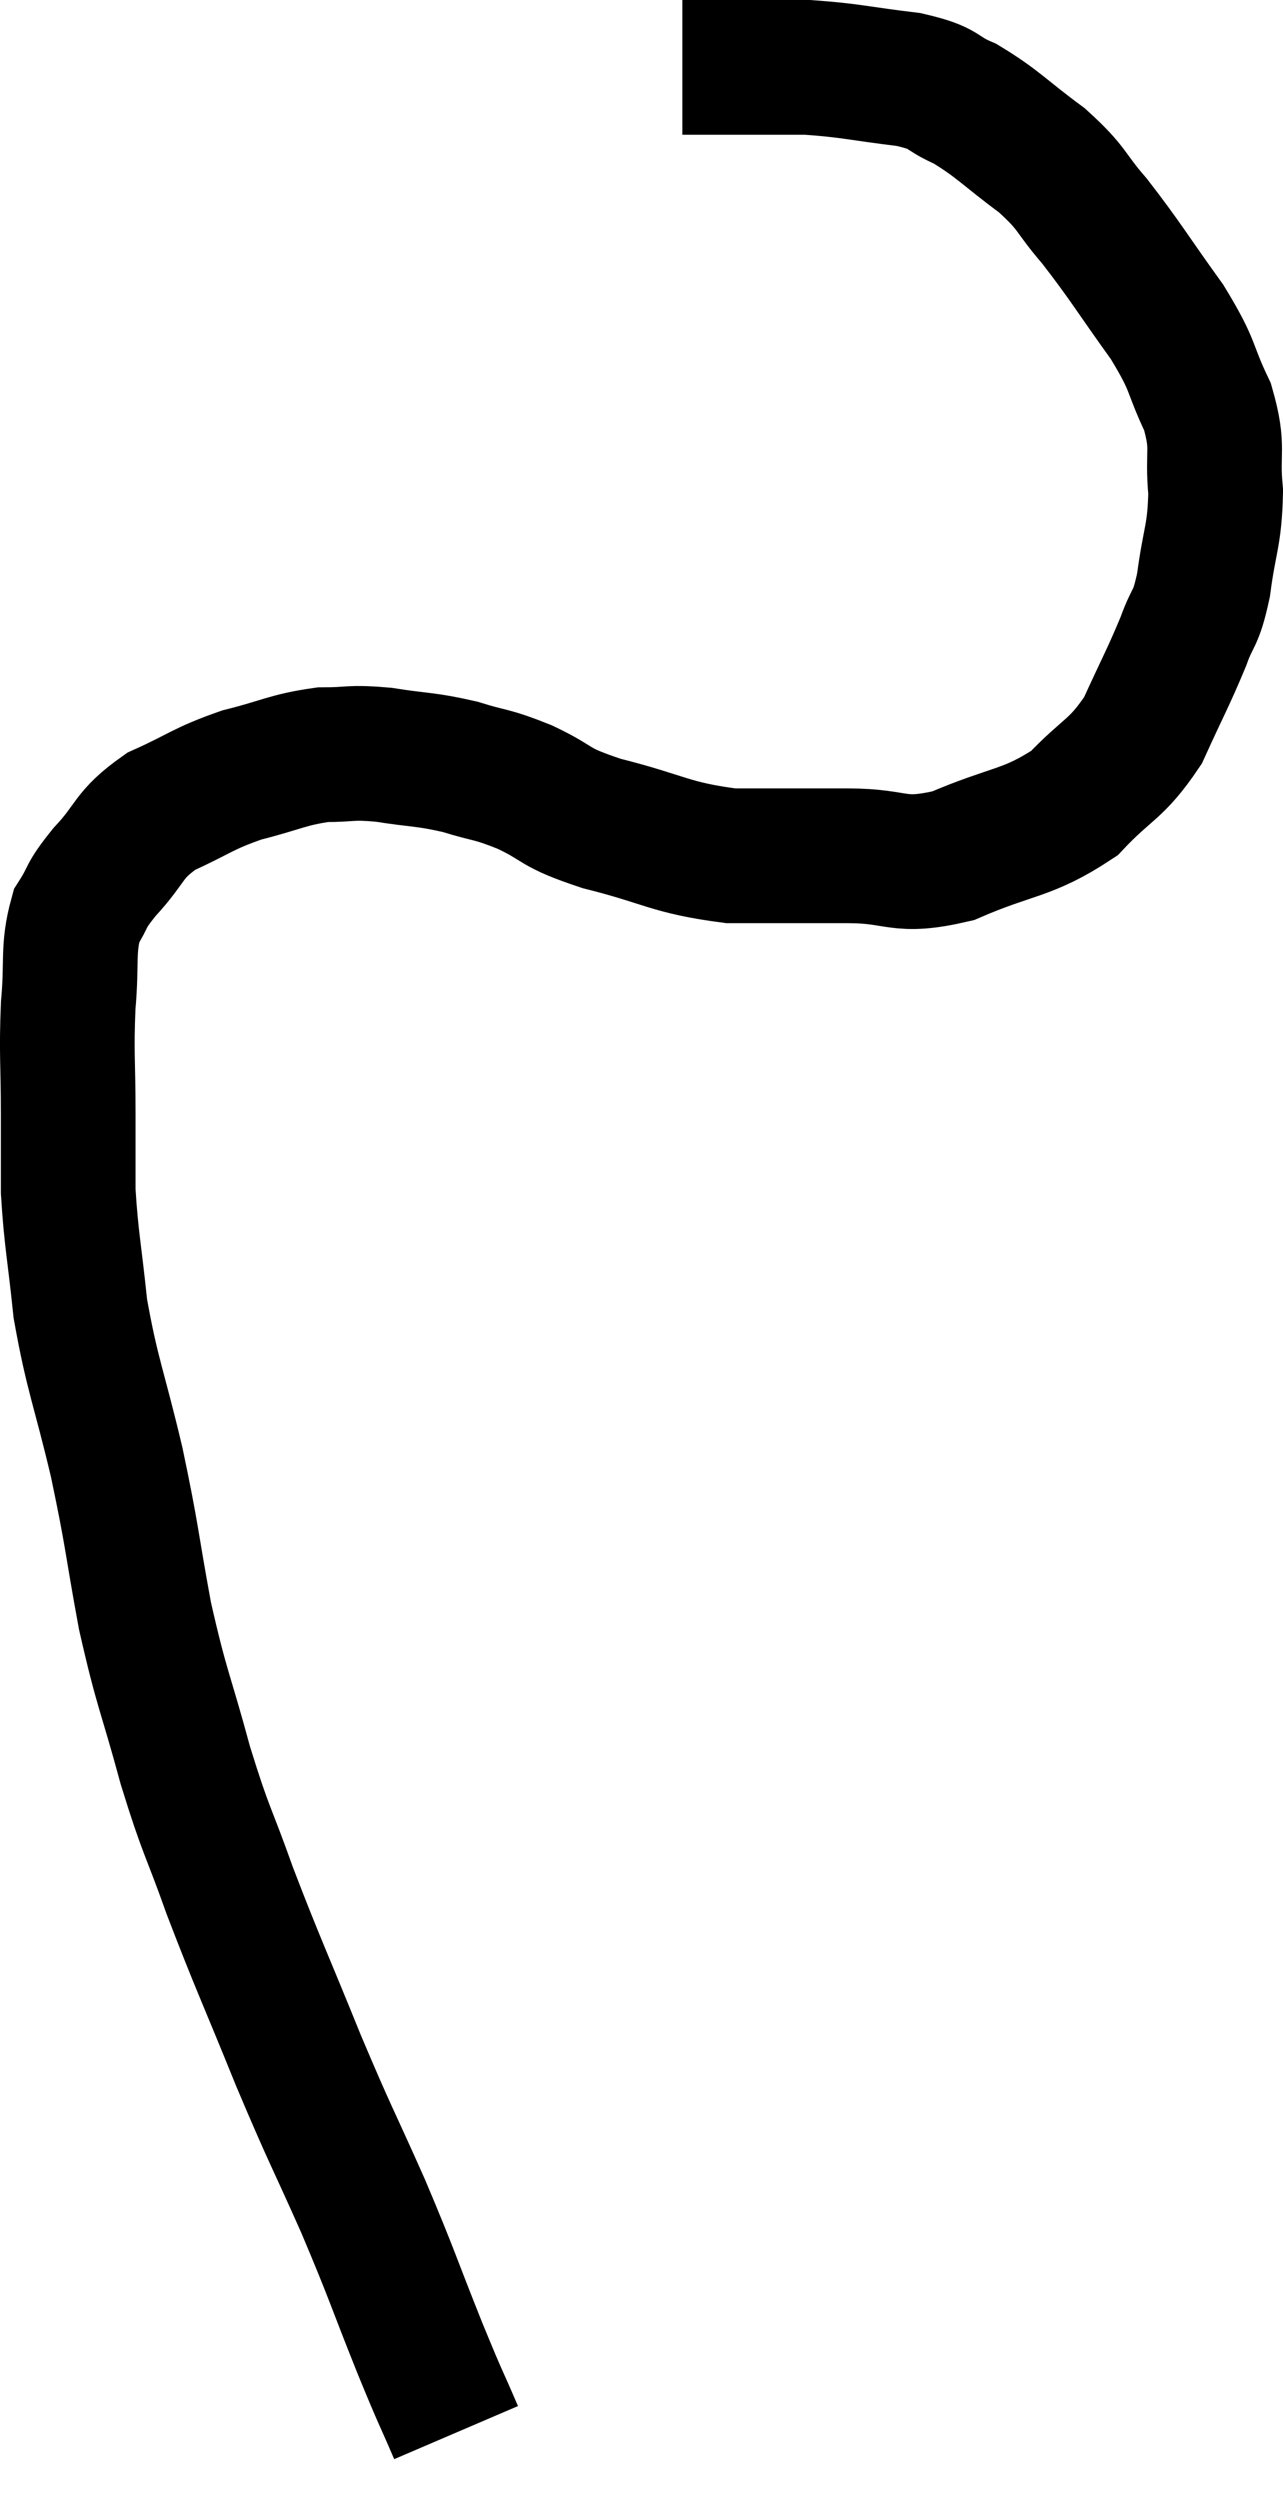 <svg xmlns="http://www.w3.org/2000/svg" viewBox="6.367 7.82 19.053 37.1" width="19.053" height="37.1"><path d="M 13.14 43.92 C 12.87 43.29, 12.945 43.5, 12.6 42.66 C 12.18 41.61, 12.21 41.625, 11.76 40.56 C 11.28 39.48, 11.295 39.57, 10.8 38.4 C 10.29 37.14, 10.2 36.975, 9.78 35.88 C 9.45 34.95, 9.435 35.04, 9.12 34.02 C 8.82 32.91, 8.775 32.925, 8.52 31.8 C 8.31 30.66, 8.34 30.66, 8.1 29.52 C 7.83 28.38, 7.74 28.245, 7.56 27.24 C 7.47 26.37, 7.425 26.22, 7.38 25.5 C 7.38 24.93, 7.38 25.05, 7.38 24.36 C 7.38 23.55, 7.35 23.475, 7.38 22.74 C 7.44 22.08, 7.365 21.915, 7.5 21.42 C 7.71 21.09, 7.605 21.15, 7.92 20.76 C 8.34 20.31, 8.25 20.22, 8.76 19.86 C 9.36 19.59, 9.36 19.53, 9.96 19.32 C 10.56 19.17, 10.635 19.095, 11.16 19.02 C 11.61 19.02, 11.55 18.975, 12.06 19.02 C 12.63 19.11, 12.675 19.08, 13.2 19.2 C 13.68 19.35, 13.635 19.29, 14.16 19.5 C 14.73 19.77, 14.535 19.785, 15.3 20.04 C 16.26 20.28, 16.305 20.4, 17.22 20.52 C 18.09 20.52, 18.135 20.52, 18.96 20.52 C 19.74 20.52, 19.68 20.715, 20.52 20.52 C 21.42 20.13, 21.615 20.205, 22.32 19.74 C 22.83 19.2, 22.935 19.26, 23.34 18.66 C 23.64 18, 23.715 17.88, 23.94 17.34 C 24.09 16.92, 24.12 17.055, 24.24 16.5 C 24.33 15.81, 24.405 15.78, 24.42 15.12 C 24.36 14.49, 24.48 14.49, 24.3 13.86 C 24 13.23, 24.12 13.29, 23.7 12.6 C 23.16 11.85, 23.085 11.7, 22.62 11.1 C 22.23 10.65, 22.32 10.635, 21.84 10.2 C 21.27 9.78, 21.195 9.66, 20.7 9.36 C 20.28 9.18, 20.445 9.135, 19.86 9 C 19.11 8.91, 19.005 8.865, 18.36 8.82 C 17.82 8.82, 17.745 8.82, 17.28 8.82 C 16.89 8.82, 16.695 8.82, 16.5 8.82 C 16.5 8.82, 16.5 8.82, 16.5 8.82 C 16.5 8.82, 16.5 8.82, 16.5 8.82 L 16.5 8.82" fill="none" stroke="black" stroke-width="2"></path></svg>